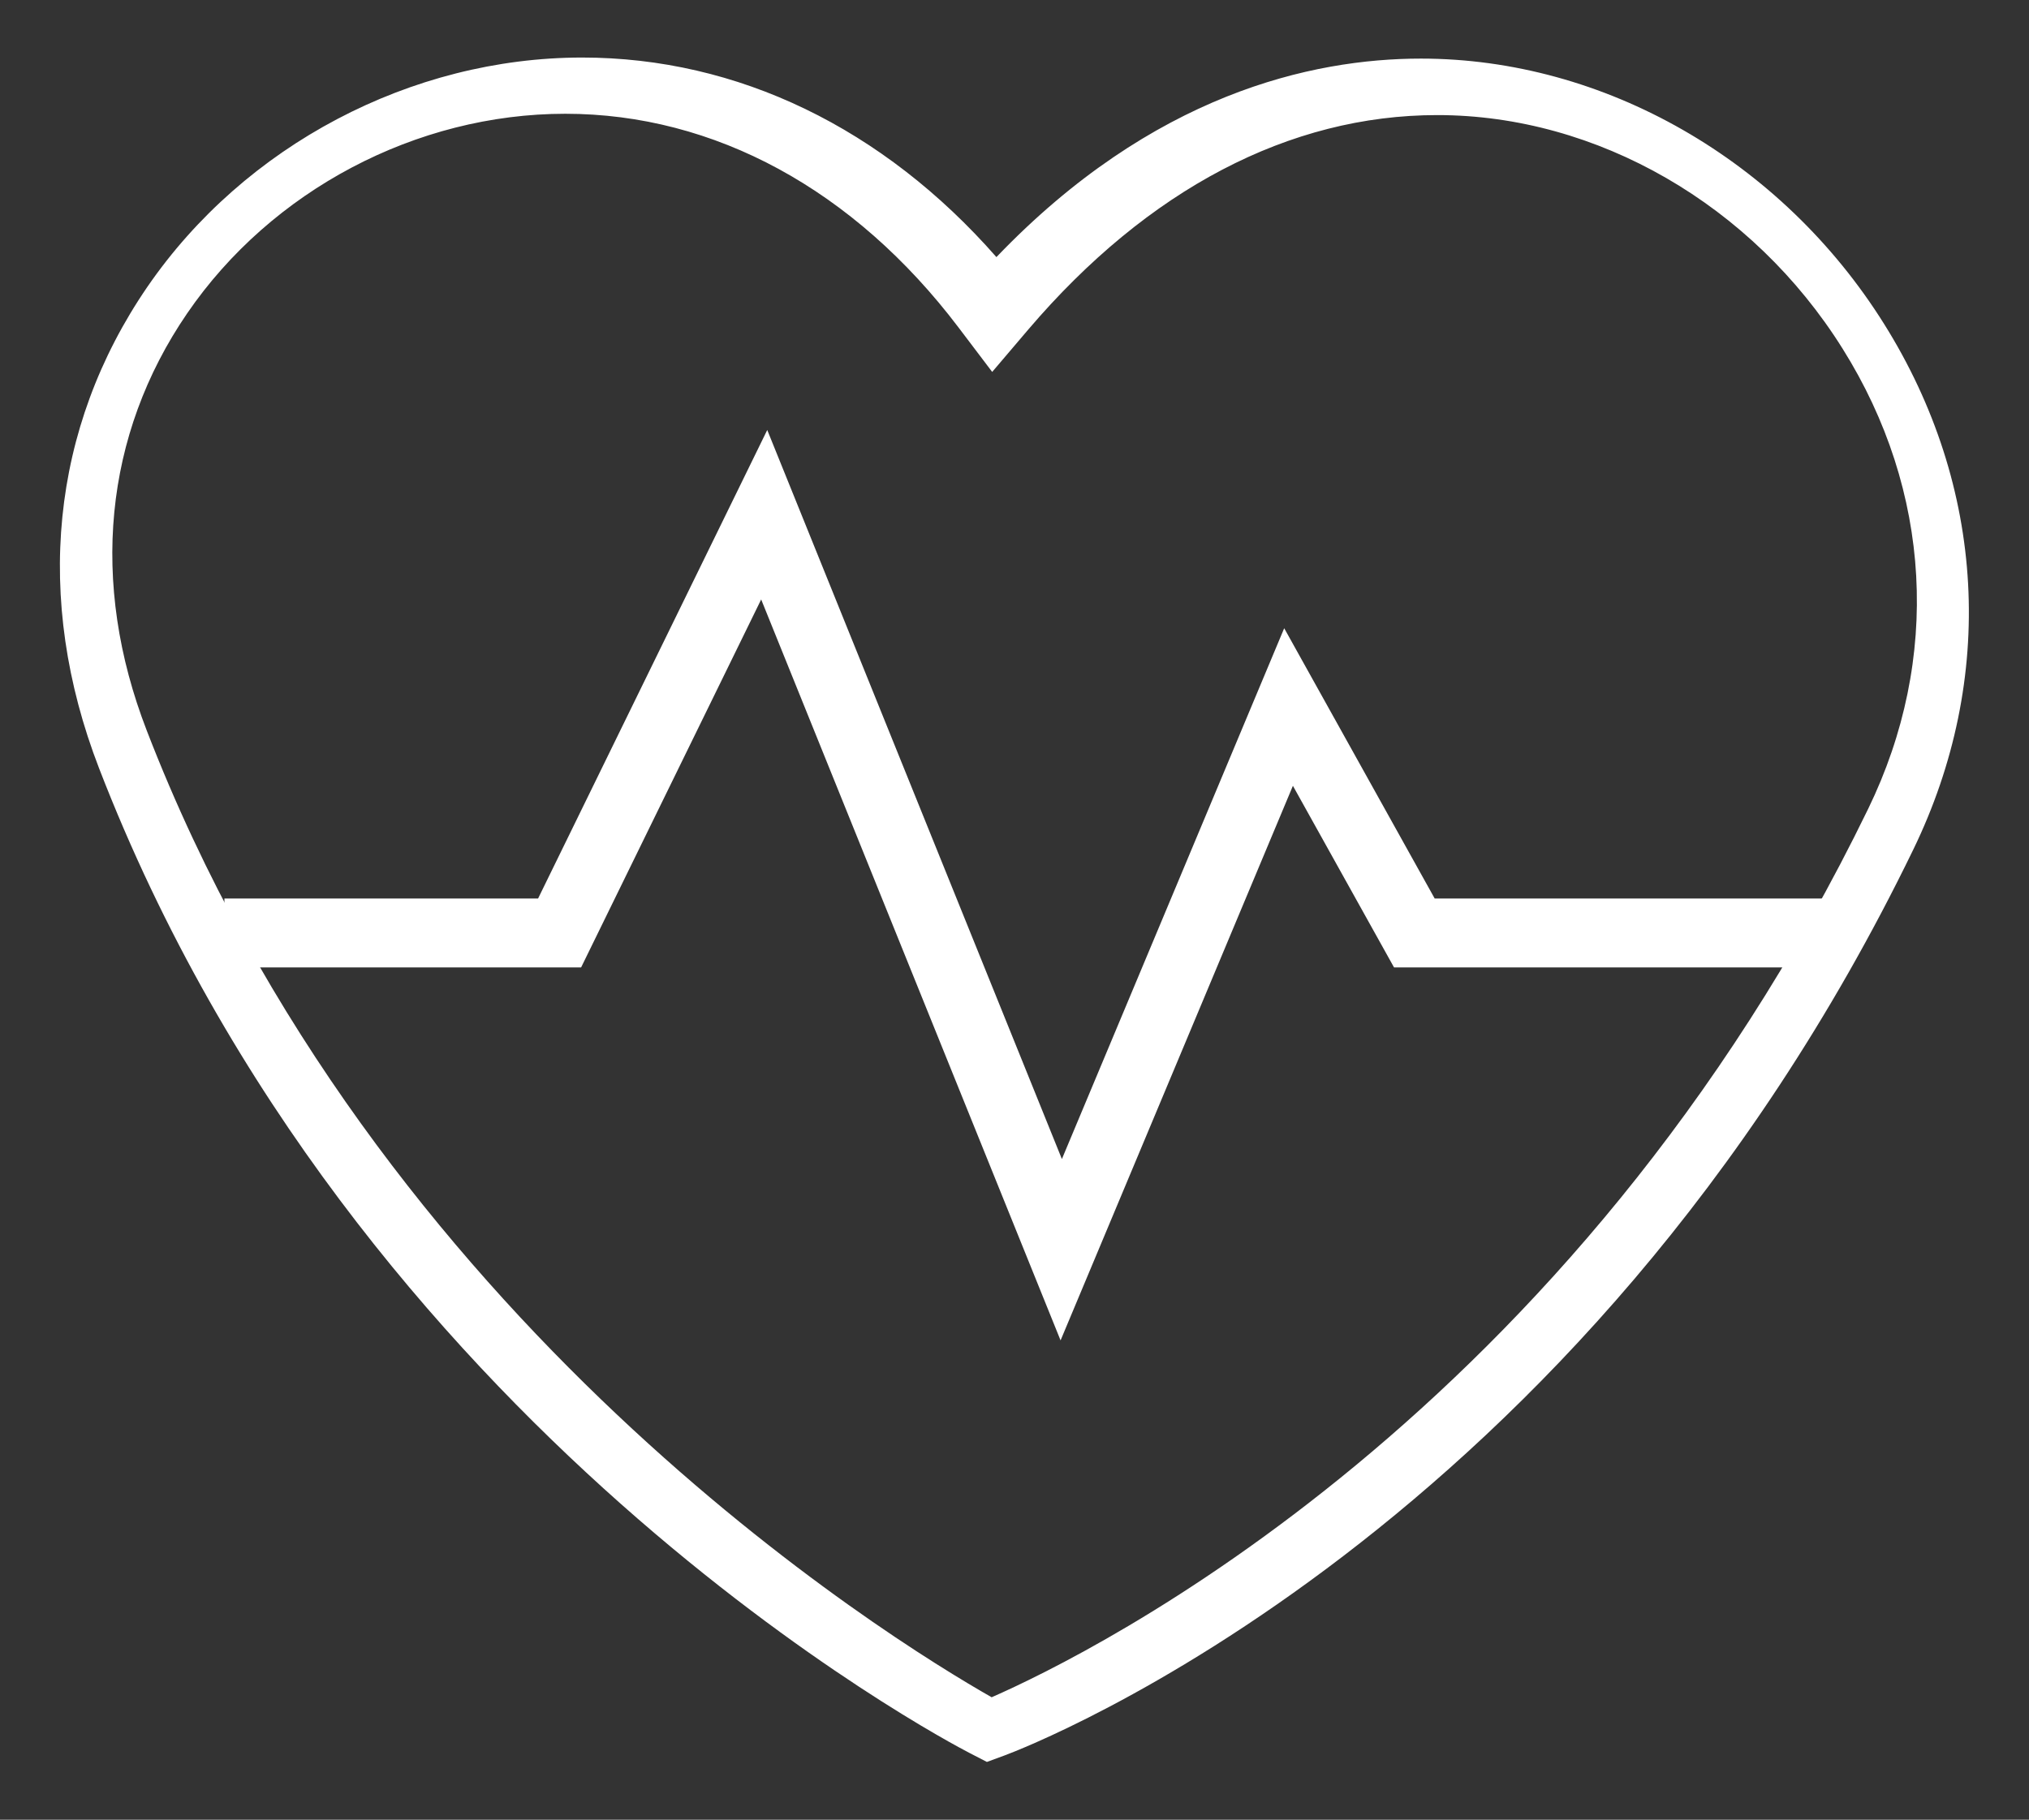<?xml version="1.0" encoding="utf-8"?>
<!-- Generator: Adobe Illustrator 23.0.0, SVG Export Plug-In . SVG Version: 6.00 Build 0)  -->
<svg version="1.1" id="Capa_1" xmlns="http://www.w3.org/2000/svg" xmlns:xlink="http://www.w3.org/1999/xlink" x="0px" y="0px"
	 viewBox="0 0 76.85 68.94" style="enable-background:new 0 0 76.85 68.94;" xml:space="preserve">
<rect x="0" y="0" width="76.85" height="68.94" fill="#333333" stroke="none"/>
<style type="text/css">
	.st0{fill:#FFFFFF;}
</style>
<g>
	<g>
		<path class="st0" d="M37.38,66.75l-0.64-0.33C35.79,65.93,13.43,54.17,3.75,29.1c-2.48-6.42-1.83-12.89,1.83-18.23
			c3.68-5.36,9.99-8.69,16.47-8.69c5.89,0,11.4,2.67,15.69,7.56c5.91-6.17,11.94-7.52,16.08-7.52c6.94,0,13.66,3.85,17.54,10.05
			c3.86,6.16,4.26,13.43,1.1,19.93C59.87,58.15,38.94,66.17,38.06,66.5L37.38,66.75z M21.41,4.31c-5.64,0-11.13,2.9-14.32,7.56
			c-3.15,4.6-3.7,10.21-1.53,15.81c8.66,22.44,28.13,34.42,32,36.62c3.78-1.66,22-10.61,33.2-33.66c2.76-5.68,2.41-12.04-0.97-17.43
			c-3.41-5.45-9.3-8.85-15.35-8.85c-5.6,0-10.96,2.81-15.49,8.12l-1.37,1.61L36.3,12.4C32.35,7.19,27.06,4.31,21.41,4.31z"/>
	</g>
	<g>
		<polygon class="st0" points="40.17,50.78 28.83,22.71 22.01,36.65 8.5,36.65 8.5,34.04 20.38,34.04 29.06,16.29 40.22,43.91 
			48.64,23.8 54.34,34.04 70.02,34.04 70.02,36.65 52.8,36.65 48.97,29.77 		"/>
	</g>
</g>
</svg>
